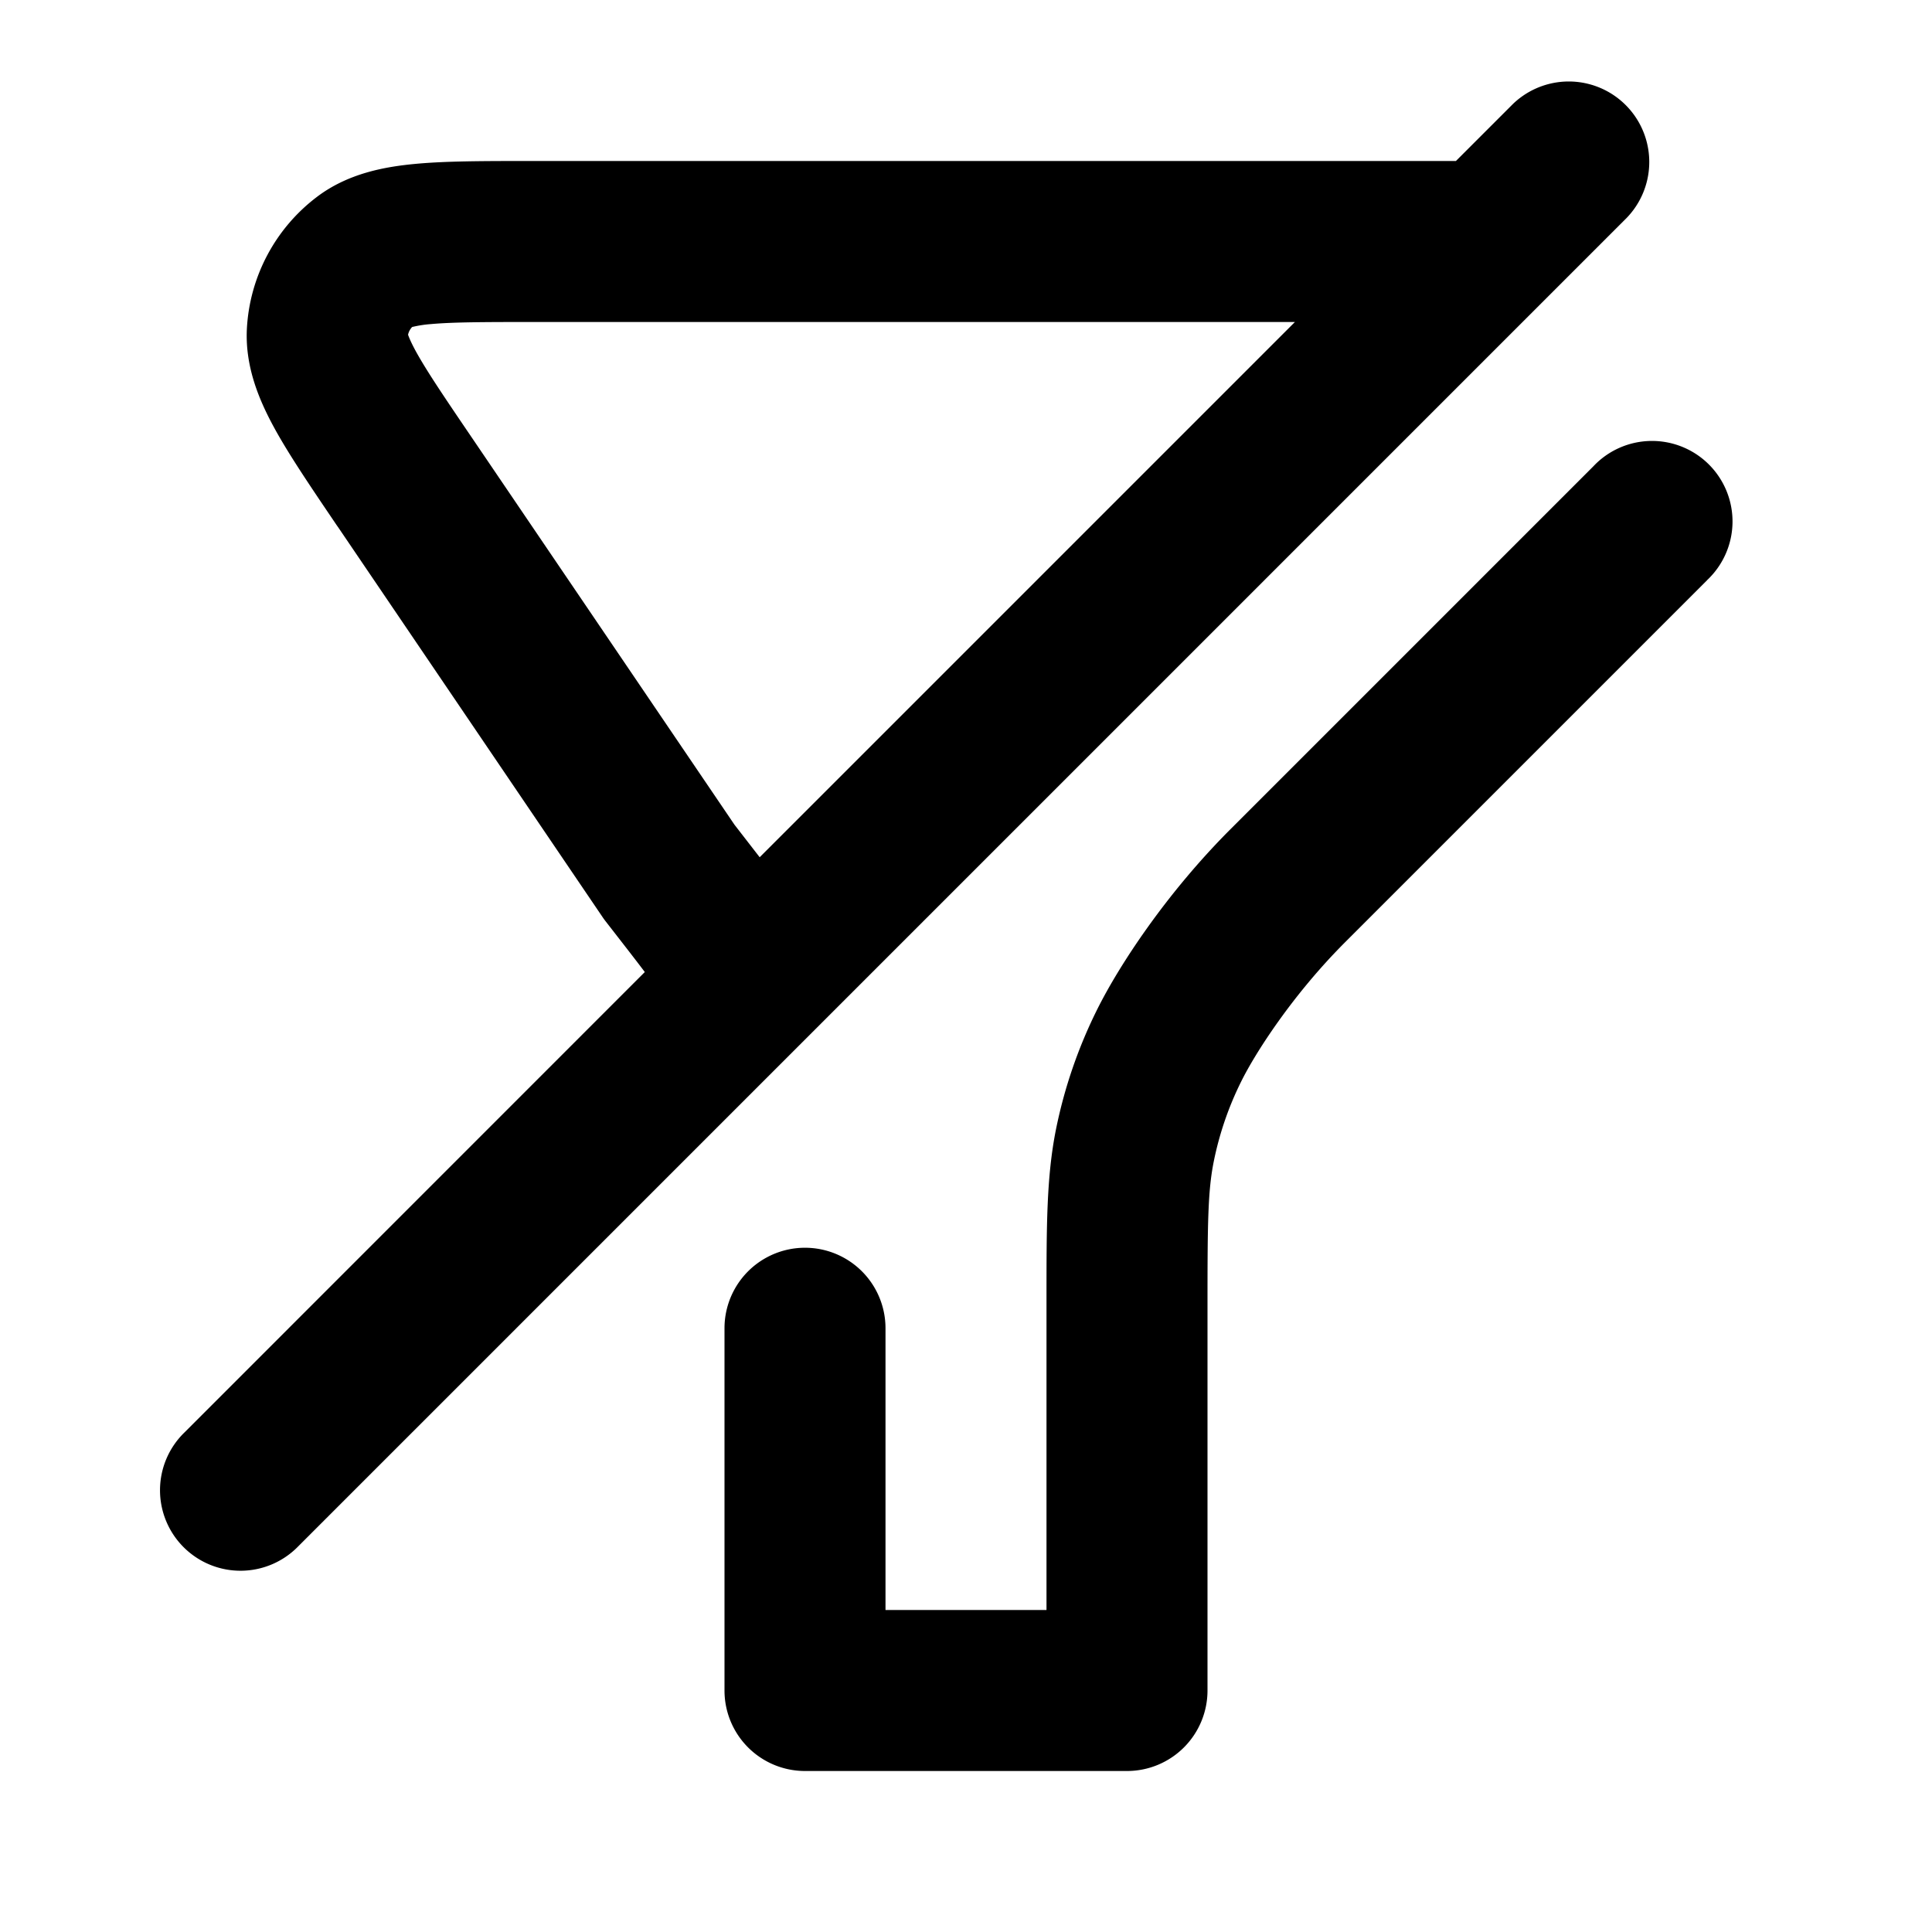 <svg viewBox="0 0 24 24" xmlns="http://www.w3.org/2000/svg"><path fill-rule="evenodd" d="M20.207 2.707a1 1 0 0 0-1.414-1.414L18.086 2H6.578c-.55 0-1.029 0-1.409.035-.38.035-.844.115-1.236.414a2.2 2.2 0 0 0-.866 1.632c-.026.493.168.922.352 1.256.185.334.454.73.762 1.185l.026.037 3.28 4.836a.935.935 0 0 0 .038.052c.194.25.353.453.485.628l-5.717 5.718a1 1 0 1 0 1.414 1.414L19.194 3.72l.026-.026.987-.987ZM16.086 4H6.623c-.608 0-.994.001-1.271.026a1.456 1.456 0 0 0-.232.036.2.2 0 0 0-.051.096c.01.029.036.095.1.212.135.244.351.564.693 1.067l3.262 4.808.313.404L16.086 4Zm5.12 3.207a1 1 0 1 0-1.413-1.414l-4.5 4.5c-.81.809-1.394 1.706-1.662 2.244a6.003 6.003 0 0 0-.514 1.496C13 14.62 13 15.223 13 16.143V20h-2v-3.5a1 1 0 1 0-2 0V21a1 1 0 0 0 1 1h4a1 1 0 0 0 1-1v-4.755c0-1.057.004-1.45.078-1.818.07-.346.185-.681.343-.997l-.895-.447.895.447c.175-.353.636-1.072 1.286-1.723l4.5-4.5Z" clip-rule="evenodd"/></svg>